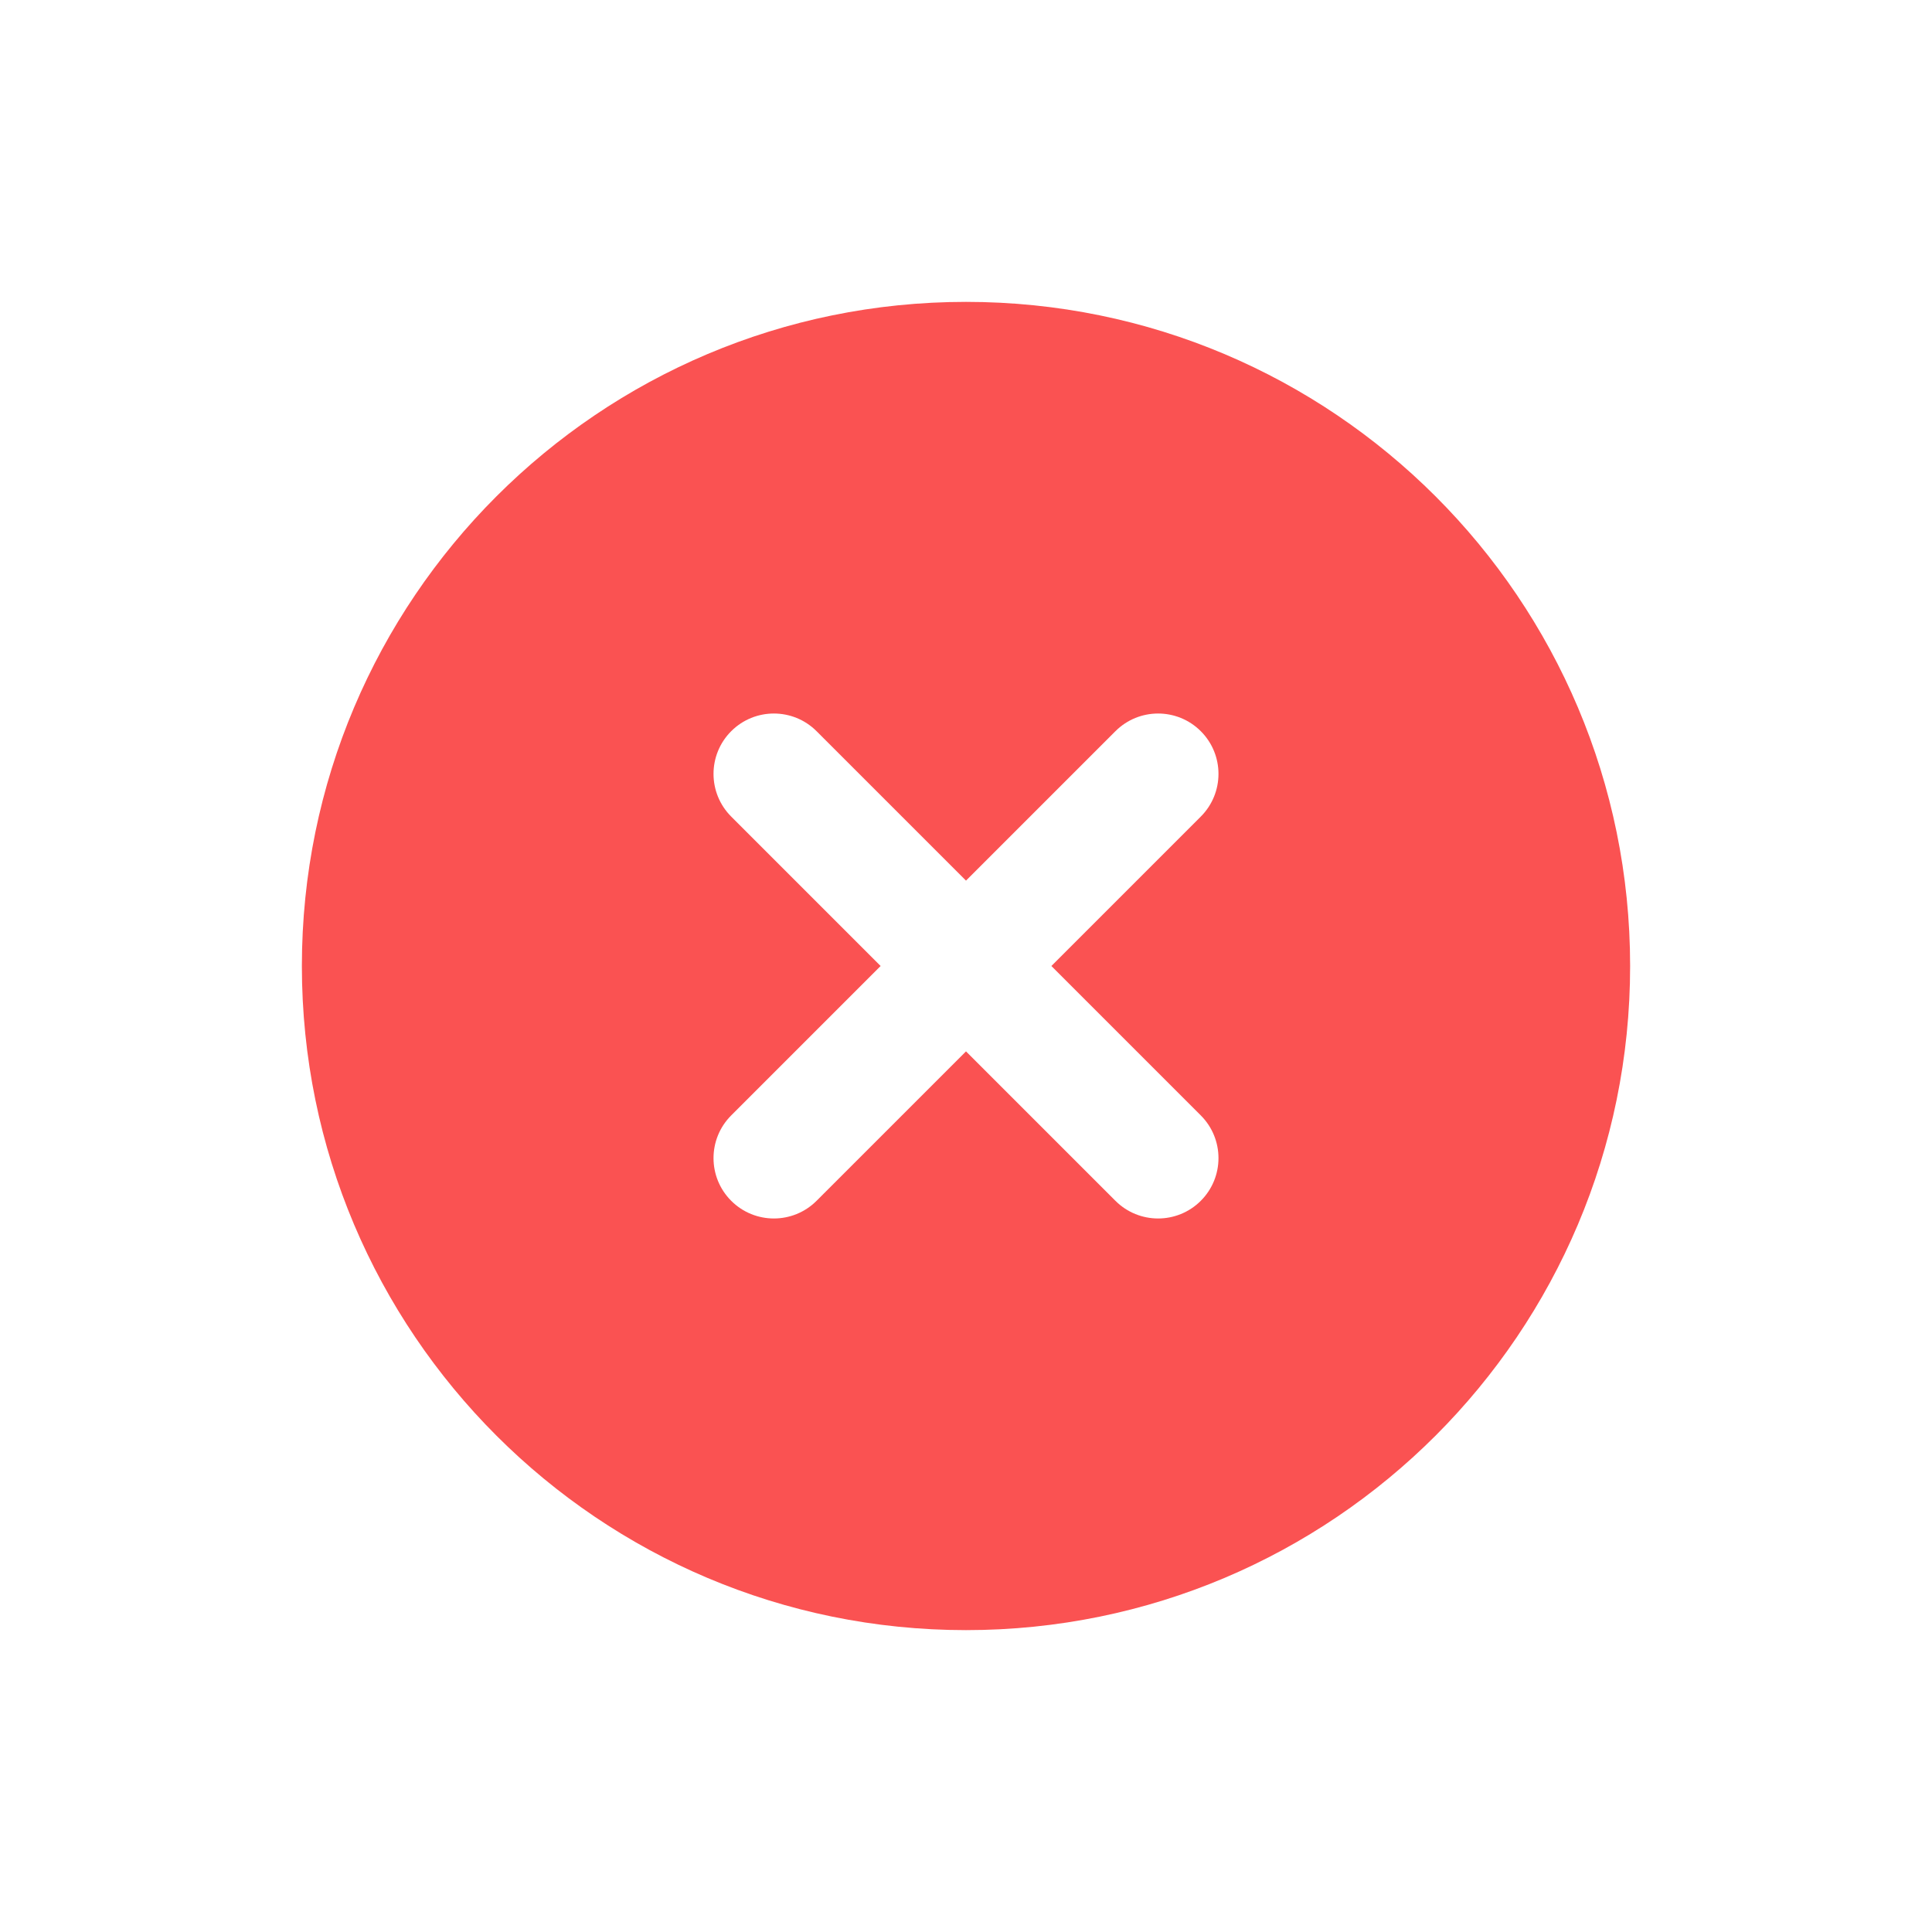 <svg fill="#FA5252" xmlns="http://www.w3.org/2000/svg"  viewBox="0 0 64 64" width="48px" height="48px"><path d="M32,10c12.15,0,22,9.85,22,22s-9.85,22-22,22s-22-9.85-22-22S19.85,10,32,10z M36.95,39.778	c0.781,0.781,2.047,0.781,2.828,0c0.781-0.781,0.781-2.047,0-2.828c-0.175-0.175-2.767-2.767-4.95-4.95	c2.183-2.183,4.774-4.774,4.95-4.95c0.781-0.781,0.781-2.047,0-2.828c-0.781-0.781-2.047-0.781-2.828,0	c-0.175,0.175-2.767,2.767-4.95,4.95c-2.183-2.183-4.775-4.775-4.95-4.95c-0.781-0.781-2.047-0.781-2.828,0	c-0.781,0.781-0.781,2.047,0,2.828c0.175,0.175,2.767,2.767,4.95,4.95c-2.183,2.183-4.774,4.774-4.95,4.95	c-0.781,0.781-0.781,2.047,0,2.828c0.781,0.781,2.047,0.781,2.828,0c0.175-0.175,2.767-2.767,4.95-4.95	C34.183,37.011,36.775,39.603,36.95,39.778z"/></svg>